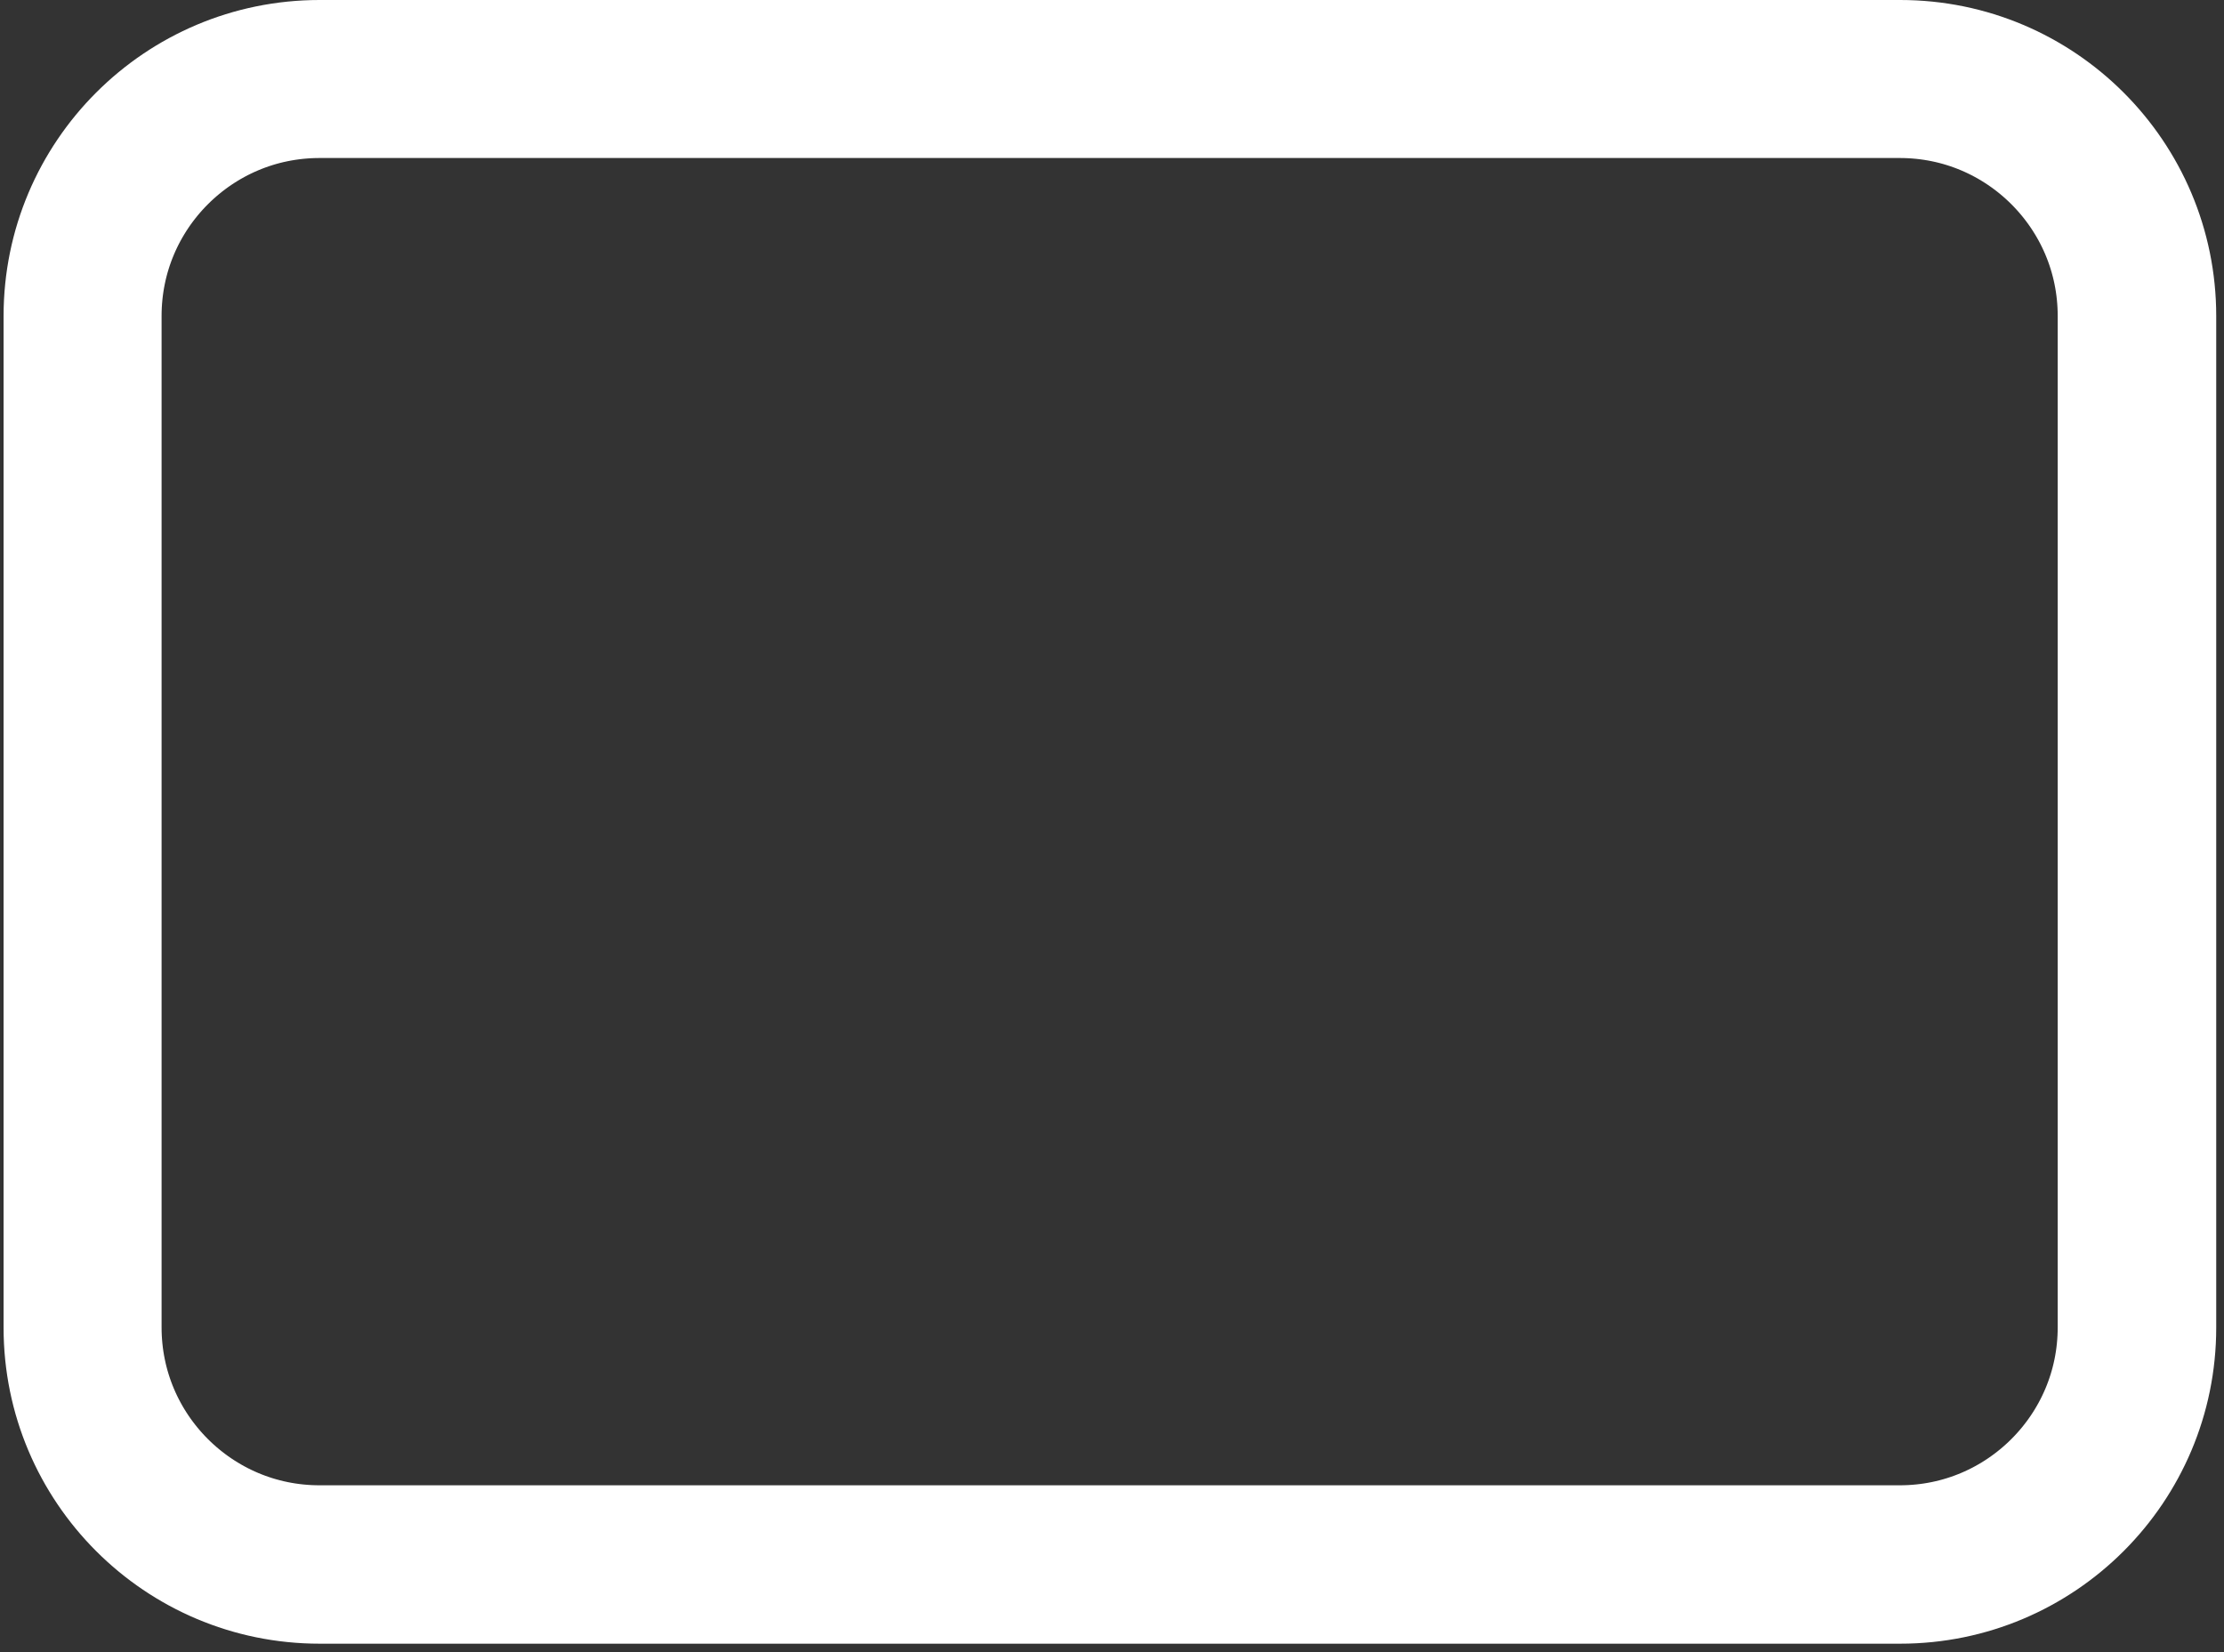 <svg xmlns="http://www.w3.org/2000/svg" xmlns:xlink="http://www.w3.org/1999/xlink" width="350" zoomAndPan="magnify" viewBox="0 0 262.5 195" height="260" preserveAspectRatio="xMidYMid meet" version="1.0"><rect x="0" y="0" width="262.5" height="195" fill="#333333" stroke="none"/><defs><clipPath id="c33808b62e"><path d="M 0.422 0 L 261.582 0 L 261.582 194.004 L 0.422 194.004 Z M 0.422 0 " clip-rule="nonzero"/></clipPath><clipPath id="f6e2853b59"><path d="M 37.73 0 L 224.273 0 C 244.879 0 261.582 16.703 261.582 37.309 L 261.582 156.695 C 261.582 177.301 244.879 194.004 224.273 194.004 L 37.73 194.004 C 17.125 194.004 0.422 177.301 0.422 156.695 L 0.422 37.309 C 0.422 16.703 17.125 0 37.73 0 Z M 37.73 0 " clip-rule="nonzero"/></clipPath></defs><g clip-path="url(#c33808b62e)"><g clip-path="url(#f6e2853b59)"><path stroke-linecap="butt" transform="matrix(0.746, 0, 0, 0.746, 0.421, 0)" fill="none" stroke-linejoin="miter" d="M 50.001 -0 L 300.001 -0 C 327.616 -0 350.001 22.385 350.001 50 L 350.001 209.999 C 350.001 237.613 327.616 259.998 300.001 259.998 L 50.001 259.998 C 22.386 259.998 0.001 237.613 0.001 209.999 L 0.001 50 C 0.001 22.385 22.386 -0 50.001 -0 Z M 50.001 -0 " stroke="#ffffff" stroke-width="50" stroke-opacity="1" stroke-miterlimit="4"/></g></g></svg>
